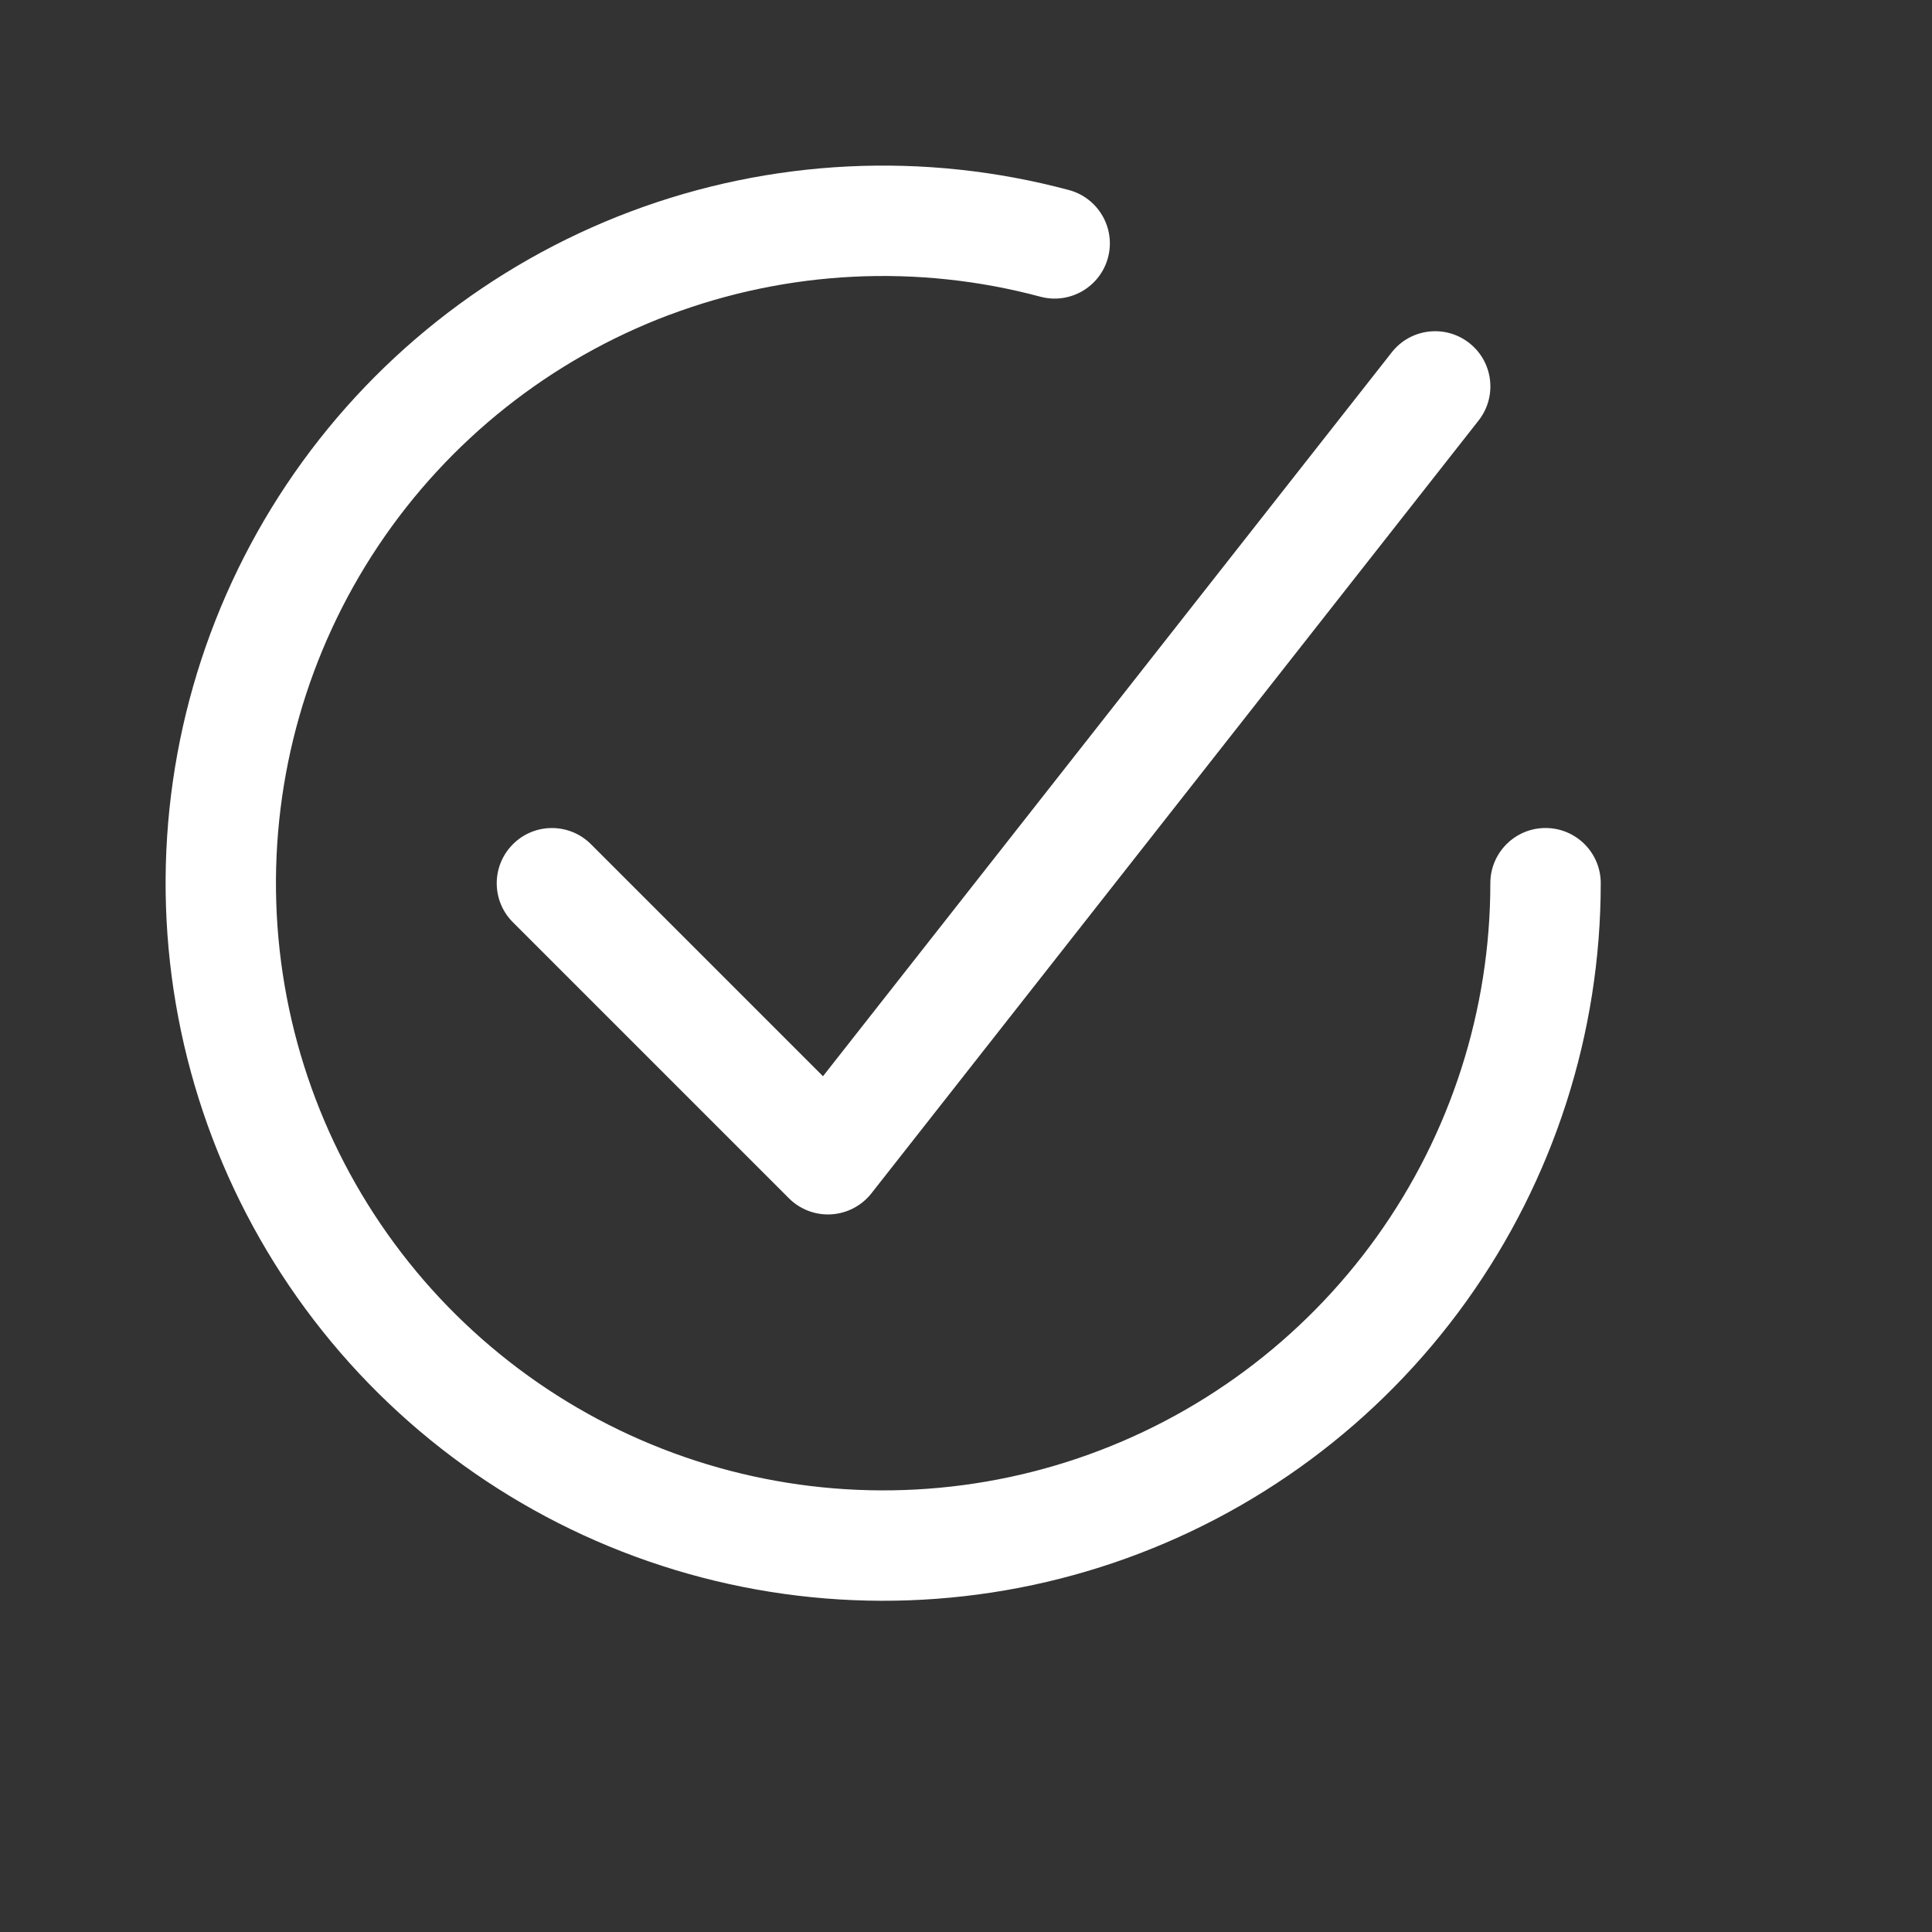 <svg fill="none" viewBox="0 0 35 35" xmlns="http://www.w3.org/2000/svg">
    <rect x="0" y="0" width="35" height="35" fill="#333333" stroke="none"/>
    <g fill="#FFFFFF">
        <path d="m12.125 5.705c2.151-.81 4.502-.925 6.722-.33.533.143 1.082-.174 1.225-.707.143-.533-.174-1.082-.707-1.225-2.624-.703-5.402-.567-7.944.39-2.542.957-4.721 2.686-6.23 4.944-1.509 2.259-2.273 4.933-2.184 7.648.089 2.715 1.026 5.333 2.679 7.489s3.941 3.738 6.54 4.526 5.38.743 7.952-.13 4.806-2.53 6.388-4.738 2.433-4.856 2.433-7.572c0-.552-.448-1-1-1s-1 .448-1 1c0 2.298-.72 4.539-2.059 6.407-1.339 1.868-3.229 3.27-5.405 4.009s-4.529.777-6.729.11c-2.199-.667-4.135-2.006-5.534-3.83-1.399-1.823-2.192-4.039-2.267-6.337-.075-2.297.571-4.56 1.848-6.471 1.277-1.911 3.12-3.374 5.271-4.184z">
        </path>
        <path d="m26.786 7.618c.341-.434.266-1.063-.169-1.404-.434-.341-1.063-.266-1.404.169l-10.304 13.114-4.203-4.203c-.391-.391-1.024-.391-1.414 0-.391.391-.391 1.024 0 1.414l5 5c.202.202.481.308.767.291.285-.017.55-.155.727-.38z">
        </path>
    </g>
</svg>